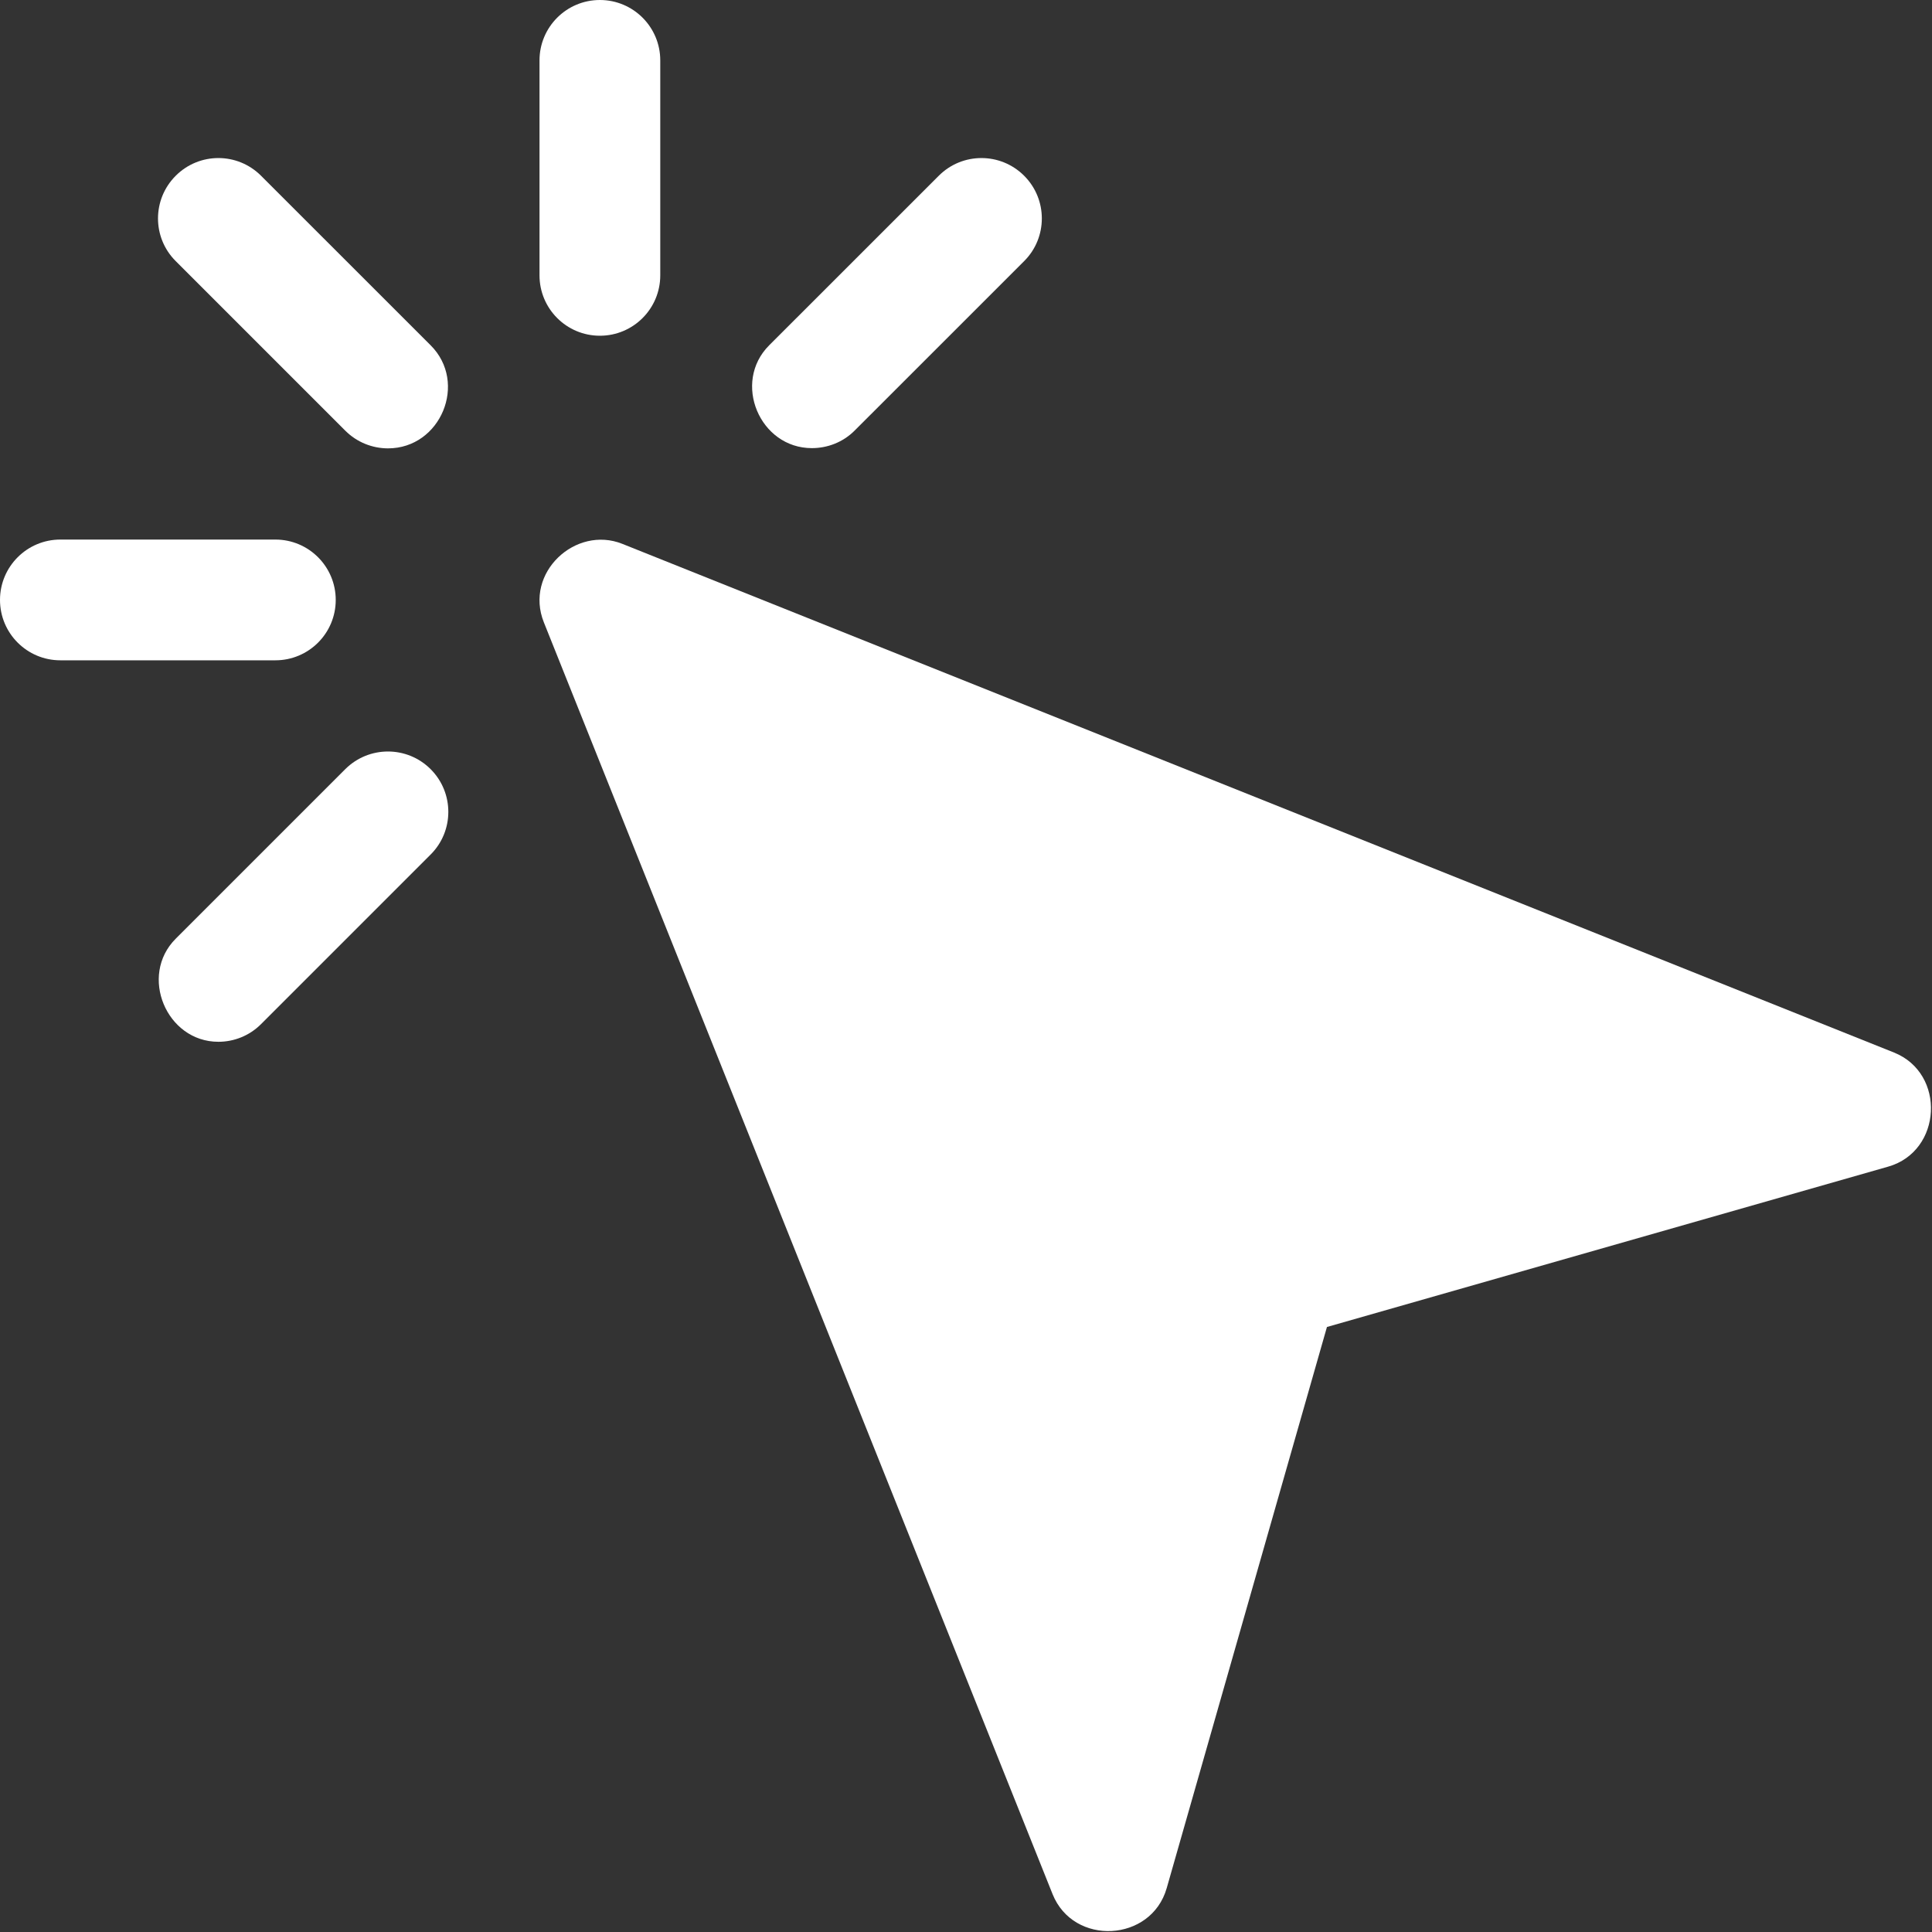 <svg width="40" height="40" viewBox="0 0 40 40" fill="none" xmlns="http://www.w3.org/2000/svg">
<rect x="0" y="0" width="40" height="40" fill="#333333" stroke="none"/>
<g clip-path="url(#clip0_34_68)">
<path d="M39.214 21.792C39.214 21.792 12.937 11.281 12.885 11.26C11.917 10.873 10.849 11.857 11.26 12.885C11.26 12.885 21.771 39.161 21.792 39.215C22.225 40.297 23.834 40.212 24.155 39.093L27.473 27.474C27.473 27.474 39.05 24.166 39.093 24.154C40.211 23.835 40.292 22.224 39.214 21.792Z" fill="white"/>
<path d="M5.405 3.639C4.917 3.15 4.126 3.15 3.638 3.639C3.149 4.127 3.149 4.919 3.638 5.406L7.148 8.916C7.392 9.16 7.712 9.282 8.032 9.283C9.125 9.283 9.691 7.923 8.916 7.149L5.405 3.639Z" fill="white"/>
<path d="M16.809 9.278C17.131 9.278 17.452 9.157 17.693 8.916L21.204 5.406C21.692 4.919 21.692 4.127 21.204 3.639C20.715 3.15 19.924 3.15 19.436 3.639C19.436 3.639 15.942 7.132 15.925 7.149C15.155 7.919 15.729 9.279 16.809 9.278Z" fill="white"/>
<path d="M7.148 15.925C7.148 15.925 3.654 19.419 3.638 19.435C2.872 20.2 3.445 21.569 4.521 21.569C4.841 21.569 5.161 21.447 5.405 21.203L8.916 17.692C9.404 17.205 9.404 16.413 8.916 15.925C8.428 15.437 7.637 15.437 7.148 15.925Z" fill="white"/>
<path d="M6.951 12.421C6.951 11.731 6.392 11.171 5.701 11.171H1.25C0.559 11.171 0 11.731 0 12.421C0 13.111 0.559 13.671 1.25 13.671H5.701C6.392 13.671 6.951 13.111 6.951 12.421Z" fill="white"/>
<path d="M12.42 6.951C13.111 6.951 13.67 6.391 13.67 5.701V1.25C13.67 0.56 13.111 0 12.42 0C11.729 0 11.17 0.56 11.17 1.25V5.701C11.17 6.391 11.729 6.951 12.42 6.951Z" fill="white"/>
</g>
<defs>
<clipPath id="clip0_34_68">
<rect width="40" height="40" fill="white"/>
</clipPath>
</defs>
</svg>

